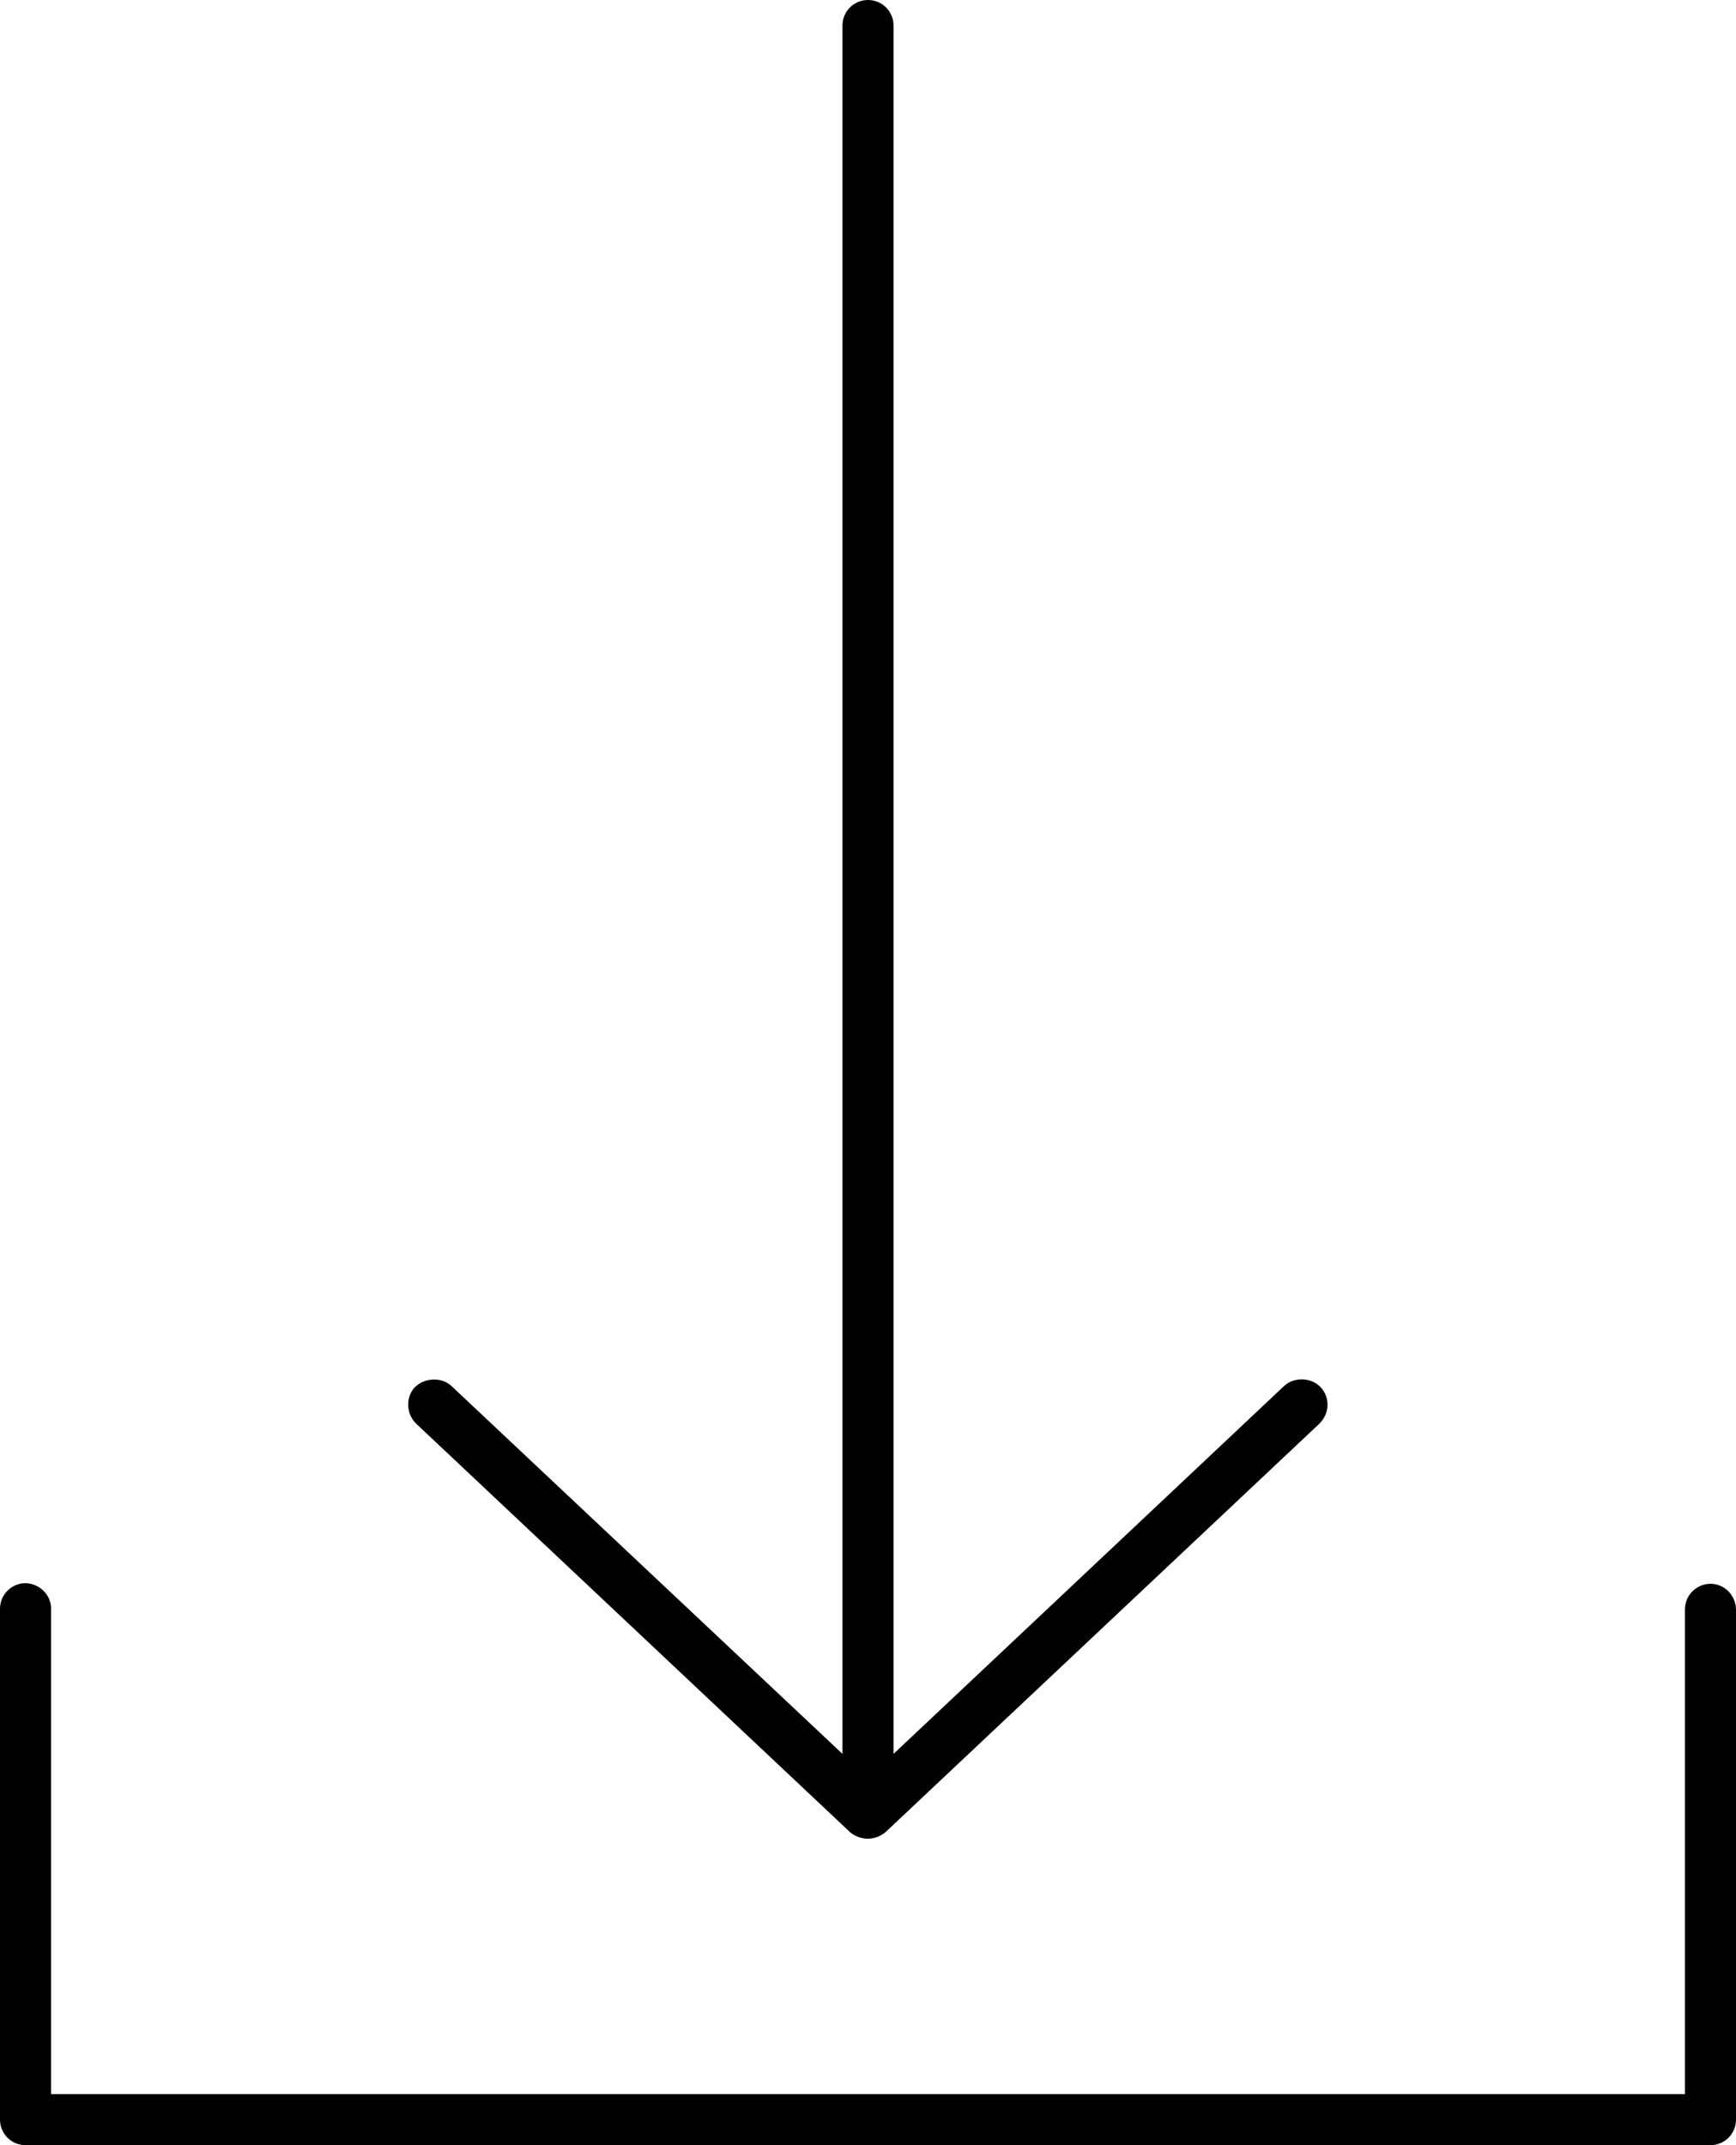 <?xml version="1.0" encoding="utf-8"?>
<!-- Generator: Adobe Illustrator 25.2.0, SVG Export Plug-In . SVG Version: 6.00 Build 0)  -->
<svg version="1.1" id="Layer_1" xmlns="http://www.w3.org/2000/svg" xmlns:xlink="http://www.w3.org/1999/xlink" x="0px" y="0px"
	 viewBox="0 0 380.8 470.4" style="enable-background:new 0 0 380.8 470.4;" xml:space="preserve">
<path d="M186.5,401.8l-95.2-89.6c-2.3-2.2-2.3-5.9-0.3-8c2.1-2.1,5.8-2.3,8-0.3l85.8,80.7V5.6c0-3.1,2.5-5.6,5.6-5.6
	s5.6,2.5,5.6,5.6v379l85.7-80.7c2.2-2,5.9-1.9,8,0.3c2,2.2,2.1,5.6-0.3,8l-95.2,89.6C191.6,403.9,188.4,403.4,186.5,401.8
	L186.5,401.8z"/>
<path d="M4.9,347.2c-2.9,0.4-5,2.9-4.9,5.8v111.8c0,3.1,2.5,5.6,5.6,5.6h369.6c3.1,0,5.6-2.5,5.6-5.6V353c0-1.5-0.6-2.9-1.6-4
	c-1.1-1.1-2.5-1.7-4-1.7c-1.5,0-2.9,0.6-4,1.7c-1.1,1.1-1.6,2.5-1.6,4v106.2H11.2V353c0.1-1.6-0.6-3.2-1.8-4.3
	C8.2,347.6,6.5,347,4.9,347.2L4.9,347.2z"/>
</svg>
